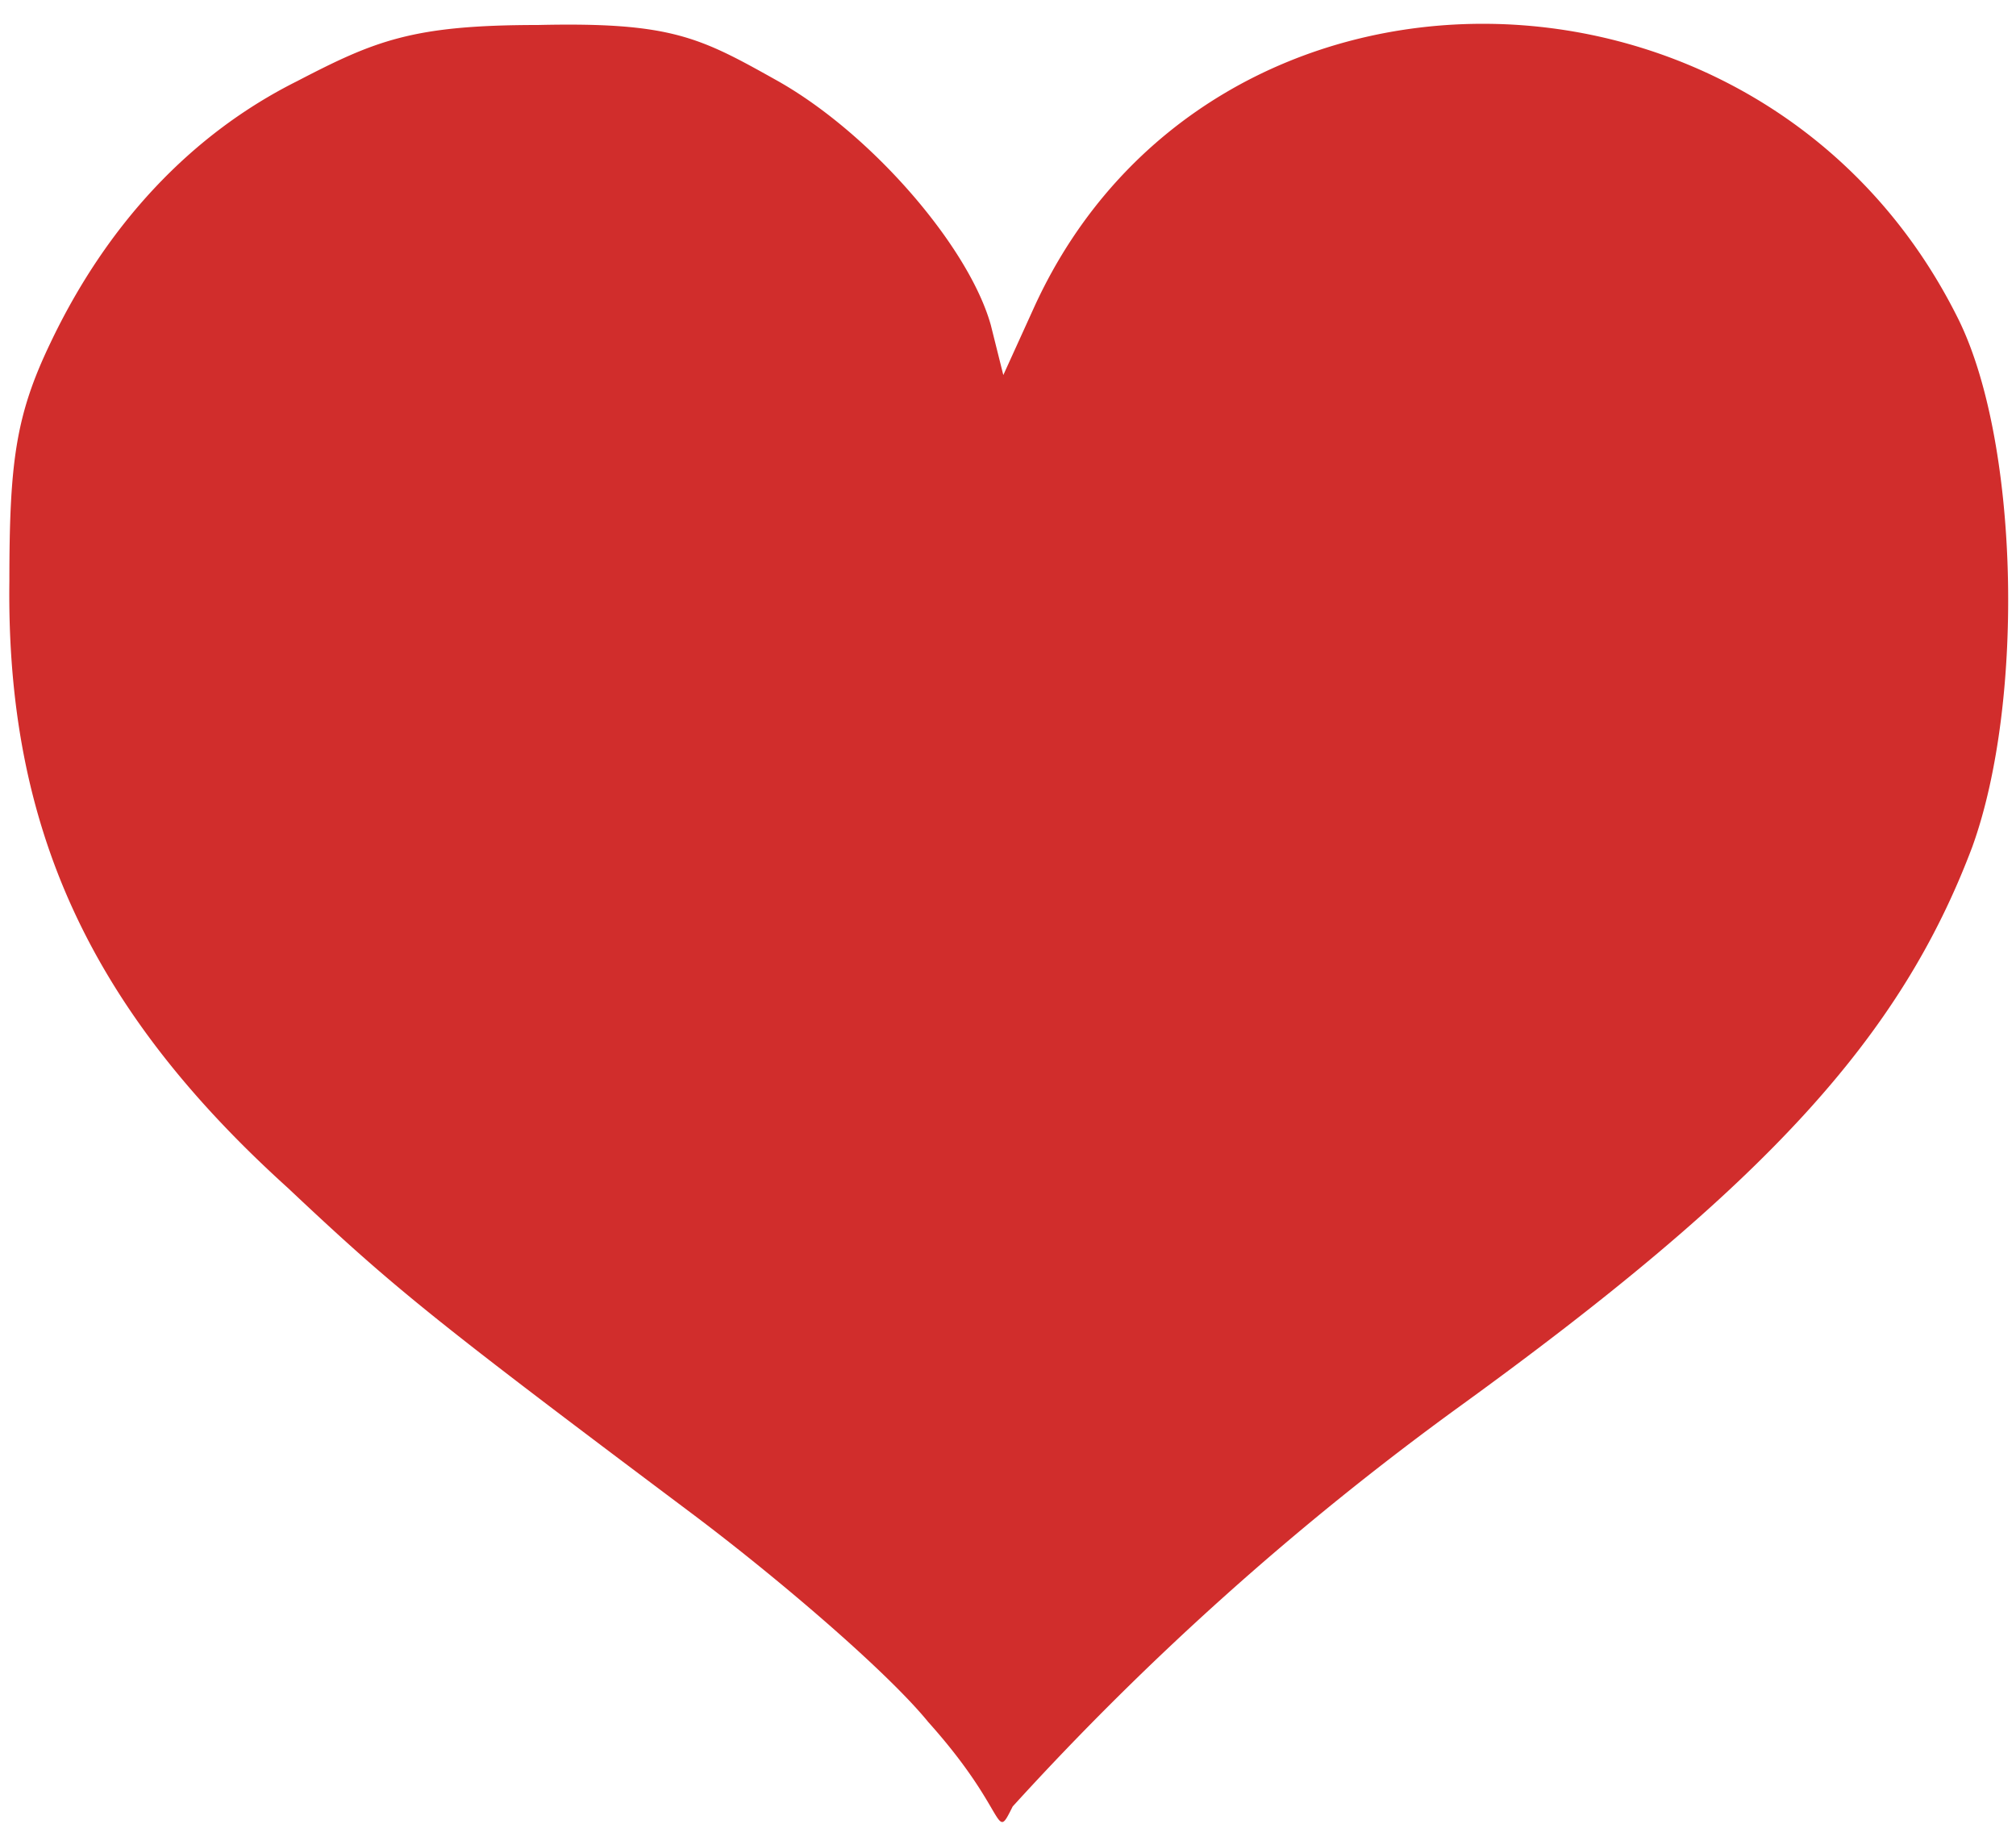 <svg xmlns="http://www.w3.org/2000/svg" width="645" height="585" version="1"><path fill="#d12d2c" d="M297 551c-13-16-48-46-76-67-84-63-95-72-129-104C29 323 2 265 3 186c0-38 2-53 13-76 18-38 45-67 79-84 25-13 37-18 77-18 43-1 52 4 77 18 30 17 61 53 68 78l4 16 10-22c56-122 233-120 295 3 20 39 22 123 5 170-23 61-66 108-164 179a937 937 0 0 0-143 128c-6 12-1 2-27-27z"/></svg>